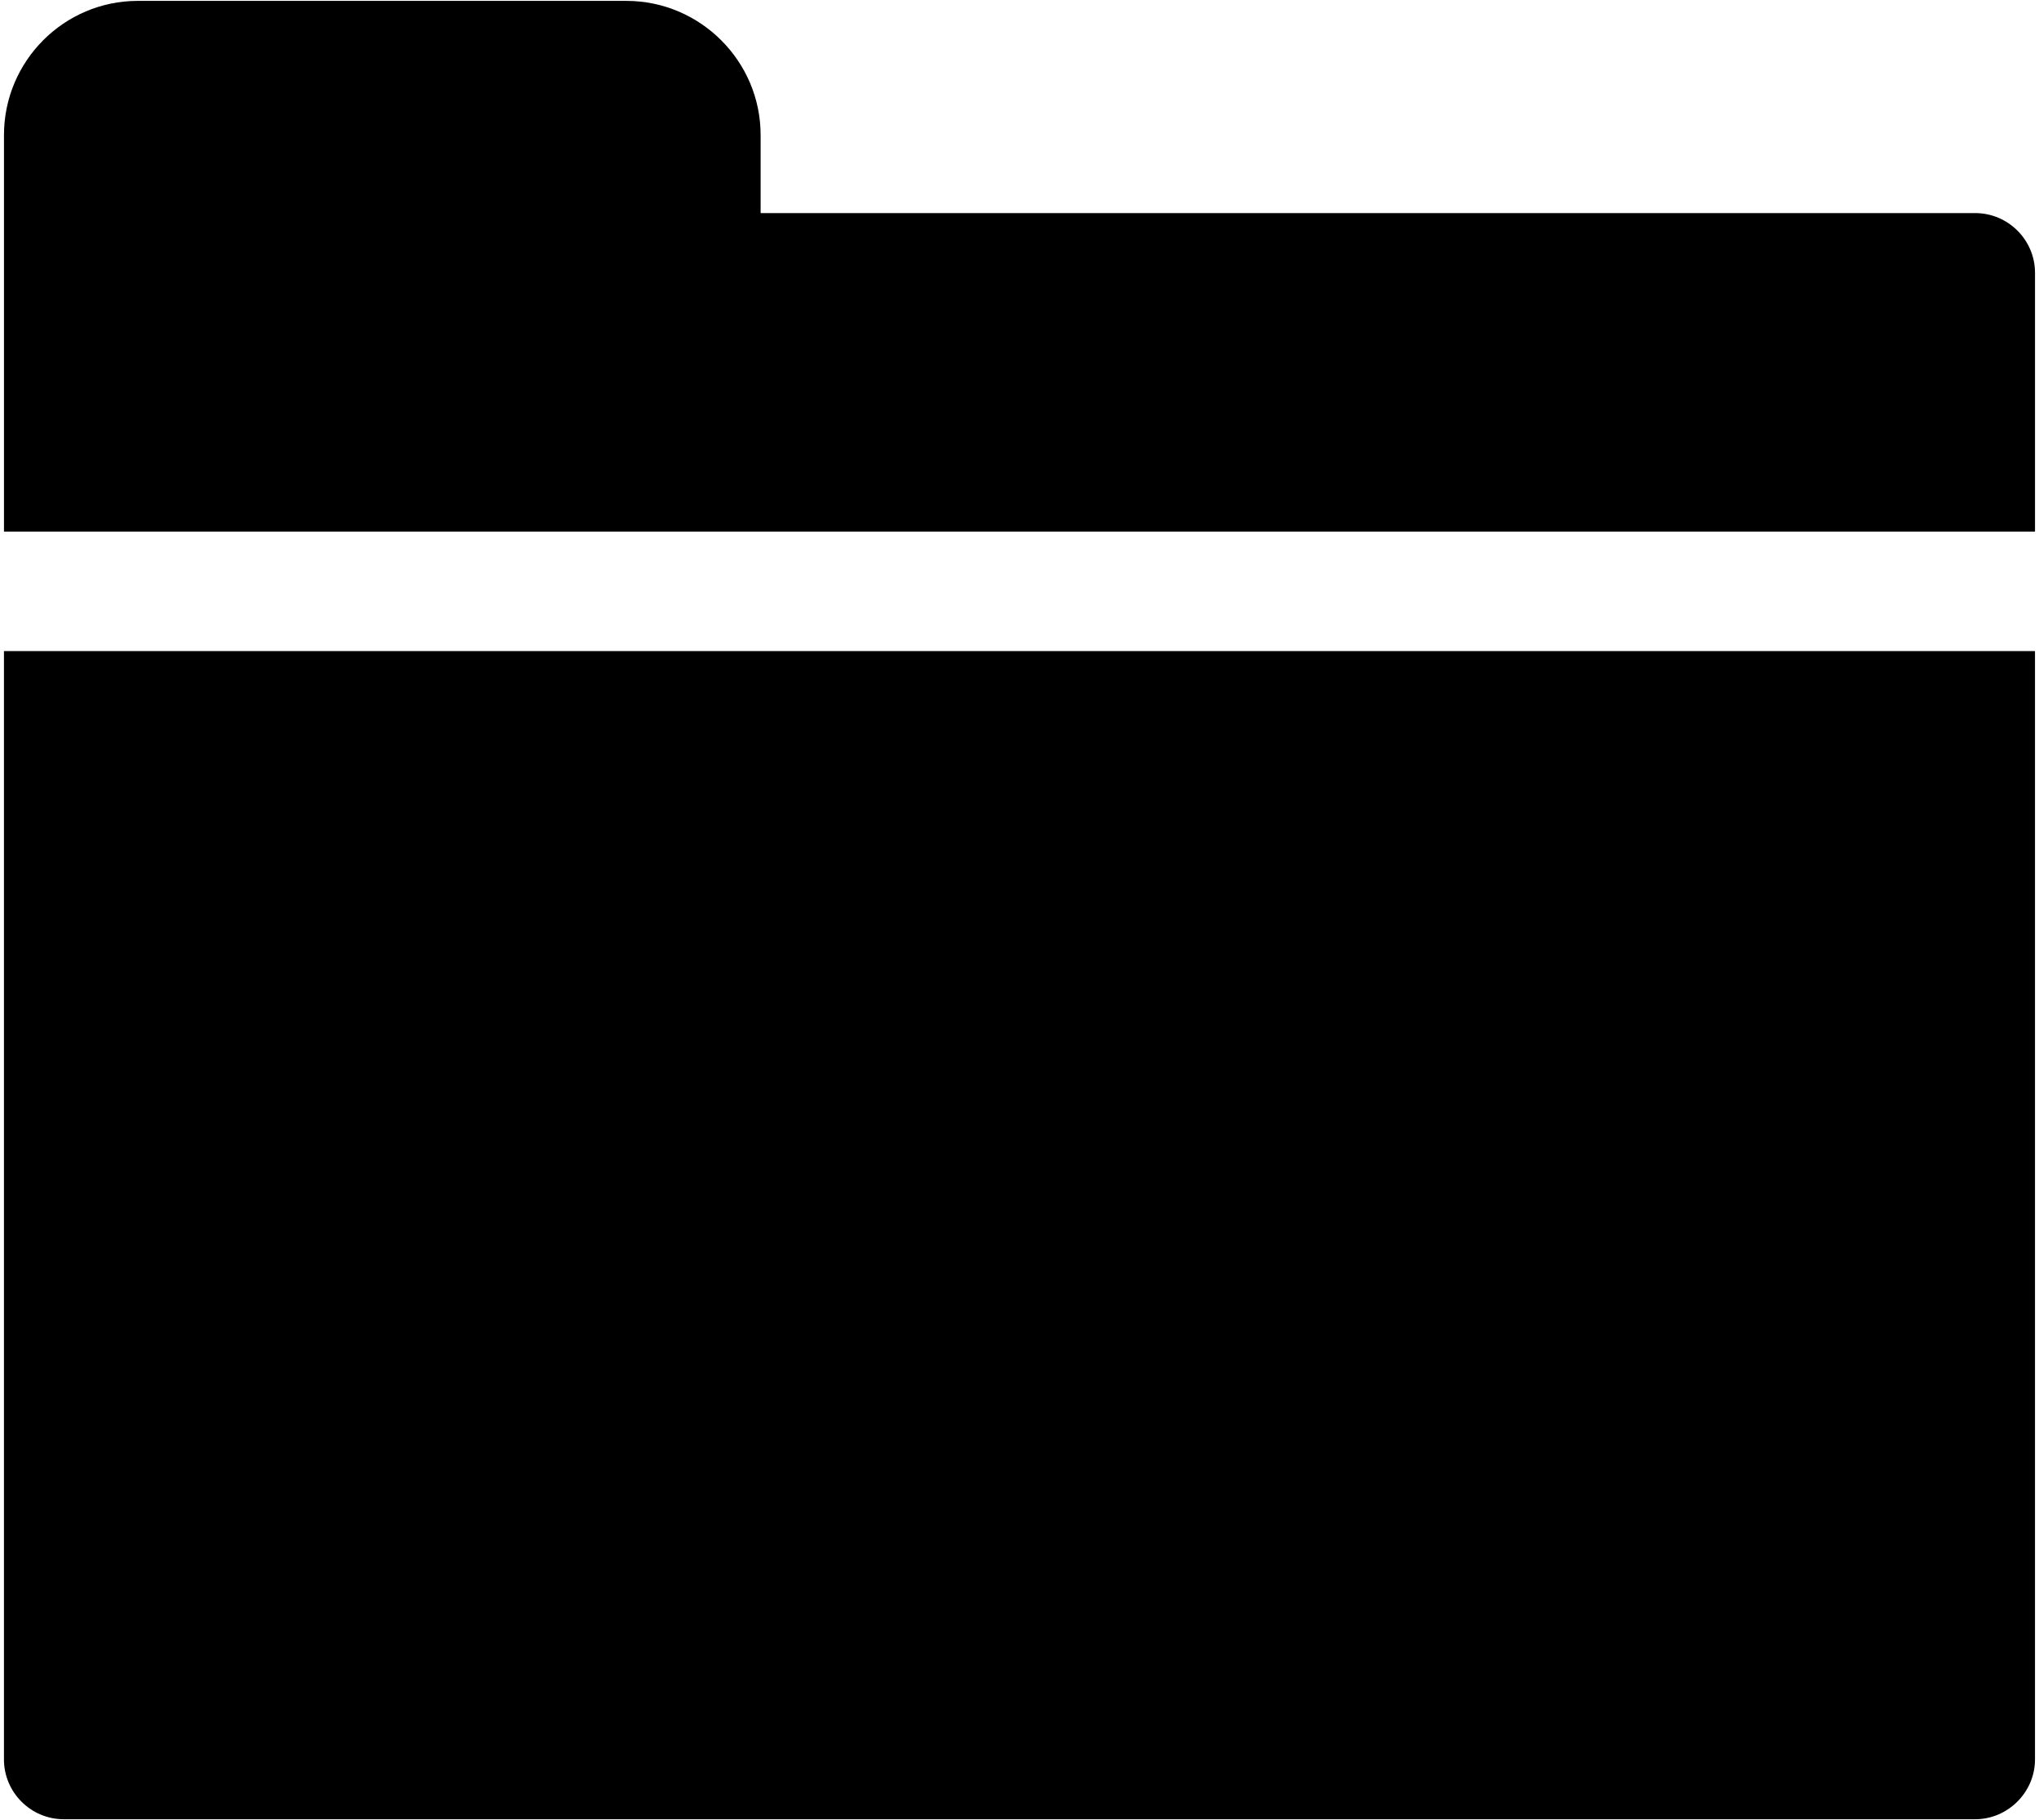 <svg width="448" height="400" viewBox="0 0 448 400" fill="none" xmlns="http://www.w3.org/2000/svg">
<path d="M27.12 143.08H0.87V386.68C0.87 393.856 6.733 399.805 13.995 399.805H433.995C441.171 399.805 447.12 393.856 447.12 386.68V143.08H27.12Z" fill="black"/>
<path d="M434 46.83H167.12V29.682C167.12 13.409 153.819 0.194 137.632 0.194H30.272C14.084 0.194 0.874 13.405 0.874 29.682V116.83H447.124V59.955C447.124 52.693 441.175 46.83 433.999 46.83H434Z" fill="black"/>
</svg>

